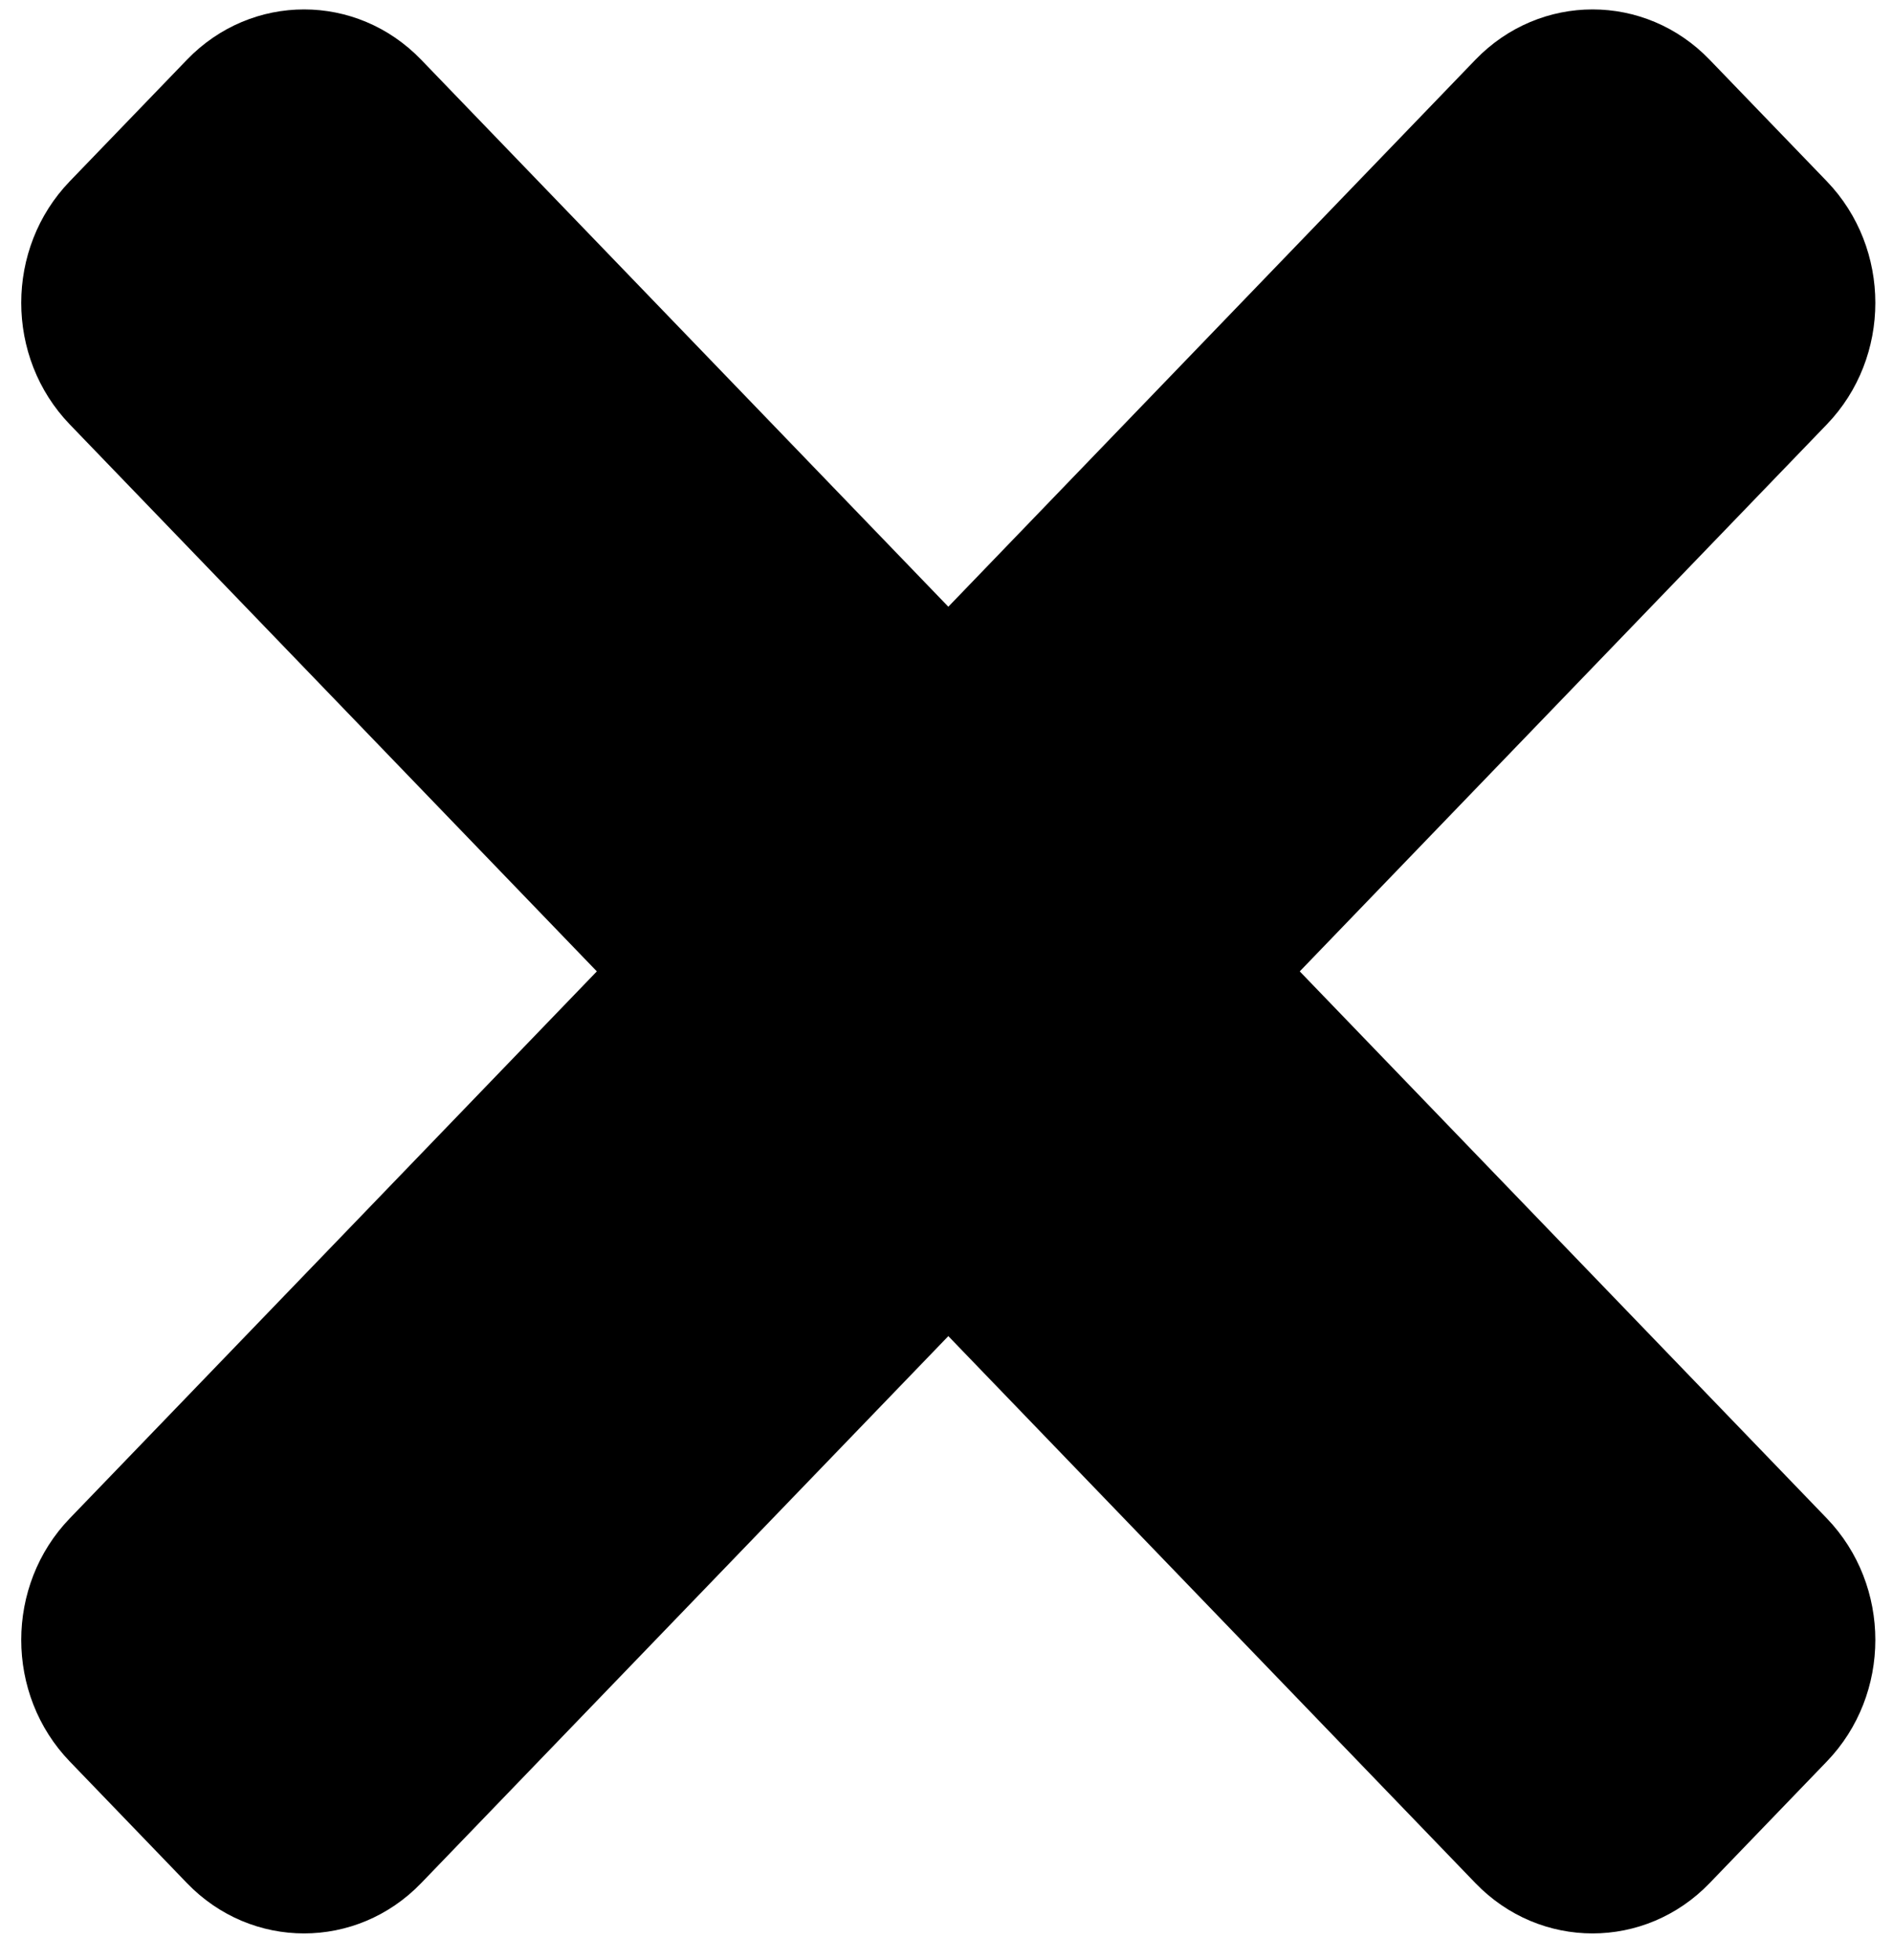 <svg width="28" height="29" viewBox="0 0 28 29" fill="none" xmlns="http://www.w3.org/2000/svg">
<path d="M19.225 14.371L27.021 6.279C27.978 5.286 27.978 3.676 27.021 2.682L25.288 0.884C24.332 -0.109 22.781 -0.109 21.823 0.884L14.027 8.976L6.23 0.884C5.273 -0.109 3.722 -0.109 2.765 0.884L1.032 2.682C0.075 3.675 0.075 5.285 1.032 6.279L8.828 14.371L1.032 22.463C0.075 23.456 0.075 25.067 1.032 26.06L2.765 27.859C3.721 28.852 5.273 28.852 6.23 27.859L14.027 19.767L21.823 27.859C22.78 28.852 24.332 28.852 25.288 27.859L27.021 26.06C27.978 25.067 27.978 23.457 27.021 22.463L19.225 14.371Z" fill="black"/>
</svg>
